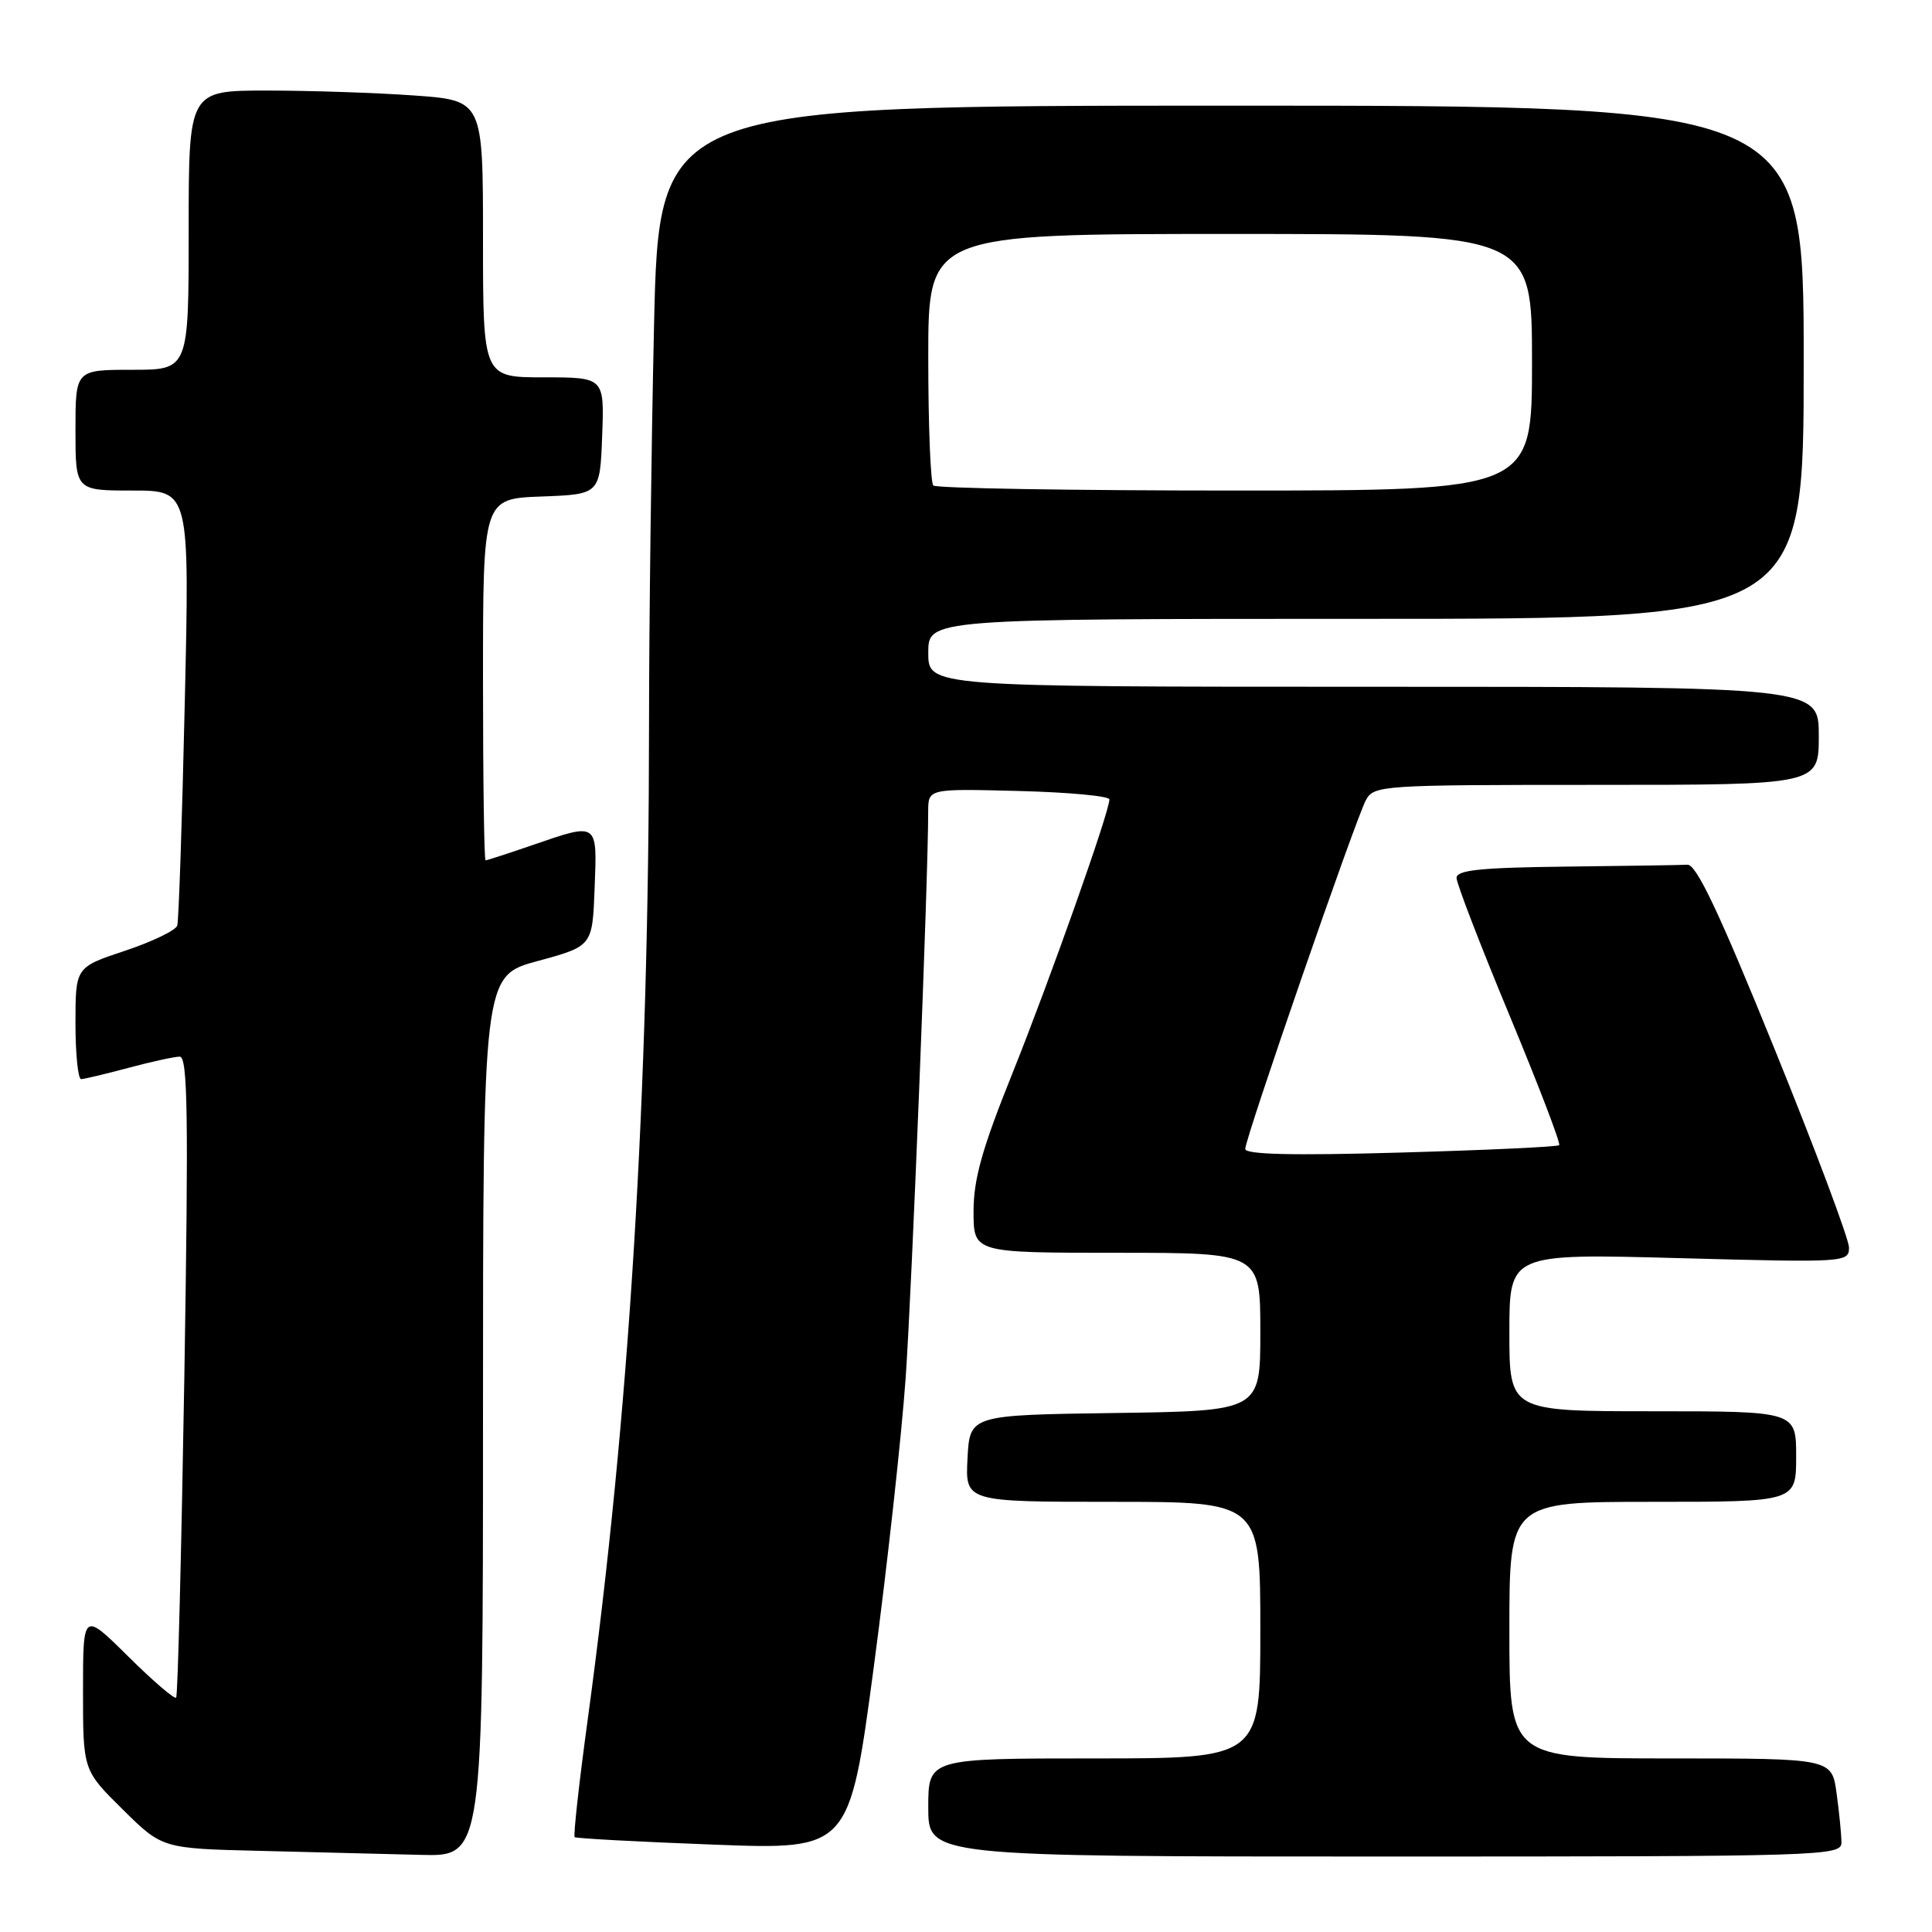 <?xml version="1.0" encoding="UTF-8" standalone="no"?>
<!DOCTYPE svg PUBLIC "-//W3C//DTD SVG 1.1//EN" "http://www.w3.org/Graphics/SVG/1.1/DTD/svg11.dtd" >
<svg xmlns="http://www.w3.org/2000/svg" xmlns:xlink="http://www.w3.org/1999/xlink" version="1.1" viewBox="0 0 256 256">
 <g >
 <path fill="currentColor"
d=" M 64.00 187.65 C 64.00 129.30 64.00 129.30 71.25 127.34 C 78.50 125.37 78.50 125.37 78.79 117.69 C 79.13 108.86 79.30 108.97 70.50 112.00 C 67.30 113.10 64.53 114.00 64.34 114.00 C 64.15 114.00 64.00 103.22 64.00 90.04 C 64.00 66.08 64.00 66.08 71.75 65.79 C 79.50 65.50 79.50 65.50 79.79 57.75 C 80.08 50.00 80.08 50.00 72.04 50.00 C 64.00 50.00 64.00 50.00 64.00 31.65 C 64.00 13.30 64.00 13.30 54.85 12.65 C 49.81 12.29 41.04 12.00 35.35 12.00 C 25.00 12.00 25.00 12.00 25.00 30.50 C 25.00 49.00 25.00 49.00 17.50 49.00 C 10.00 49.00 10.00 49.00 10.00 57.00 C 10.00 65.00 10.00 65.00 17.56 65.00 C 25.13 65.00 25.13 65.00 24.48 93.25 C 24.13 108.79 23.68 122.02 23.49 122.64 C 23.30 123.27 20.19 124.77 16.57 125.98 C 10.00 128.16 10.00 128.16 10.00 135.58 C 10.00 139.66 10.34 142.99 10.75 142.99 C 11.16 142.98 13.97 142.31 17.00 141.50 C 20.02 140.69 23.09 140.02 23.81 140.01 C 24.88 140.00 24.99 147.73 24.43 182.25 C 24.04 205.49 23.56 224.70 23.34 224.94 C 23.12 225.19 20.26 222.73 16.97 219.47 C 11.00 213.56 11.00 213.56 11.00 224.07 C 11.00 234.57 11.00 234.57 16.25 239.75 C 21.50 244.94 21.50 244.94 34.50 245.25 C 41.65 245.42 51.21 245.66 55.75 245.78 C 64.00 246.00 64.00 246.00 64.00 187.65 Z  M 244.00 244.14 C 244.00 243.12 243.71 240.19 243.36 237.64 C 242.73 233.00 242.73 233.00 221.36 233.00 C 200.00 233.00 200.00 233.00 200.00 216.00 C 200.00 199.00 200.00 199.00 219.00 199.00 C 238.00 199.00 238.00 199.00 238.00 193.00 C 238.00 187.00 238.00 187.00 219.00 187.00 C 200.00 187.00 200.00 187.00 200.00 176.55 C 200.00 166.10 200.00 166.10 222.50 166.71 C 244.57 167.30 245.00 167.28 245.00 165.30 C 245.00 164.20 240.55 152.32 235.10 138.90 C 227.83 120.97 224.78 114.52 223.60 114.58 C 222.72 114.63 215.47 114.74 207.50 114.83 C 196.18 114.96 193.00 115.29 193.00 116.33 C 193.00 117.06 196.15 125.24 200.00 134.50 C 203.85 143.76 206.82 151.52 206.60 151.74 C 206.37 151.96 196.92 152.40 185.60 152.72 C 171.32 153.13 165.00 152.98 165.00 152.24 C 165.00 150.82 179.59 108.63 180.98 106.04 C 182.04 104.06 182.92 104.00 211.54 104.00 C 241.00 104.00 241.00 104.00 241.00 97.50 C 241.00 91.00 241.00 91.00 182.00 91.00 C 123.00 91.00 123.00 91.00 123.00 86.50 C 123.00 82.00 123.00 82.00 181.00 82.00 C 239.00 82.00 239.00 82.00 239.00 48.00 C 239.00 14.00 239.00 14.00 163.16 14.00 C 87.32 14.00 87.32 14.00 86.66 43.25 C 86.30 59.34 86.00 83.07 86.00 96.00 C 85.98 145.37 83.39 187.38 77.88 227.81 C 76.73 236.24 75.95 243.26 76.15 243.43 C 76.34 243.60 84.61 244.05 94.52 244.42 C 112.55 245.11 112.55 245.11 115.79 220.81 C 117.57 207.44 119.47 190.20 120.01 182.50 C 120.84 170.54 122.99 116.59 122.99 107.50 C 123.00 104.50 123.00 104.50 135.00 104.81 C 141.60 104.98 147.00 105.48 147.00 105.93 C 147.00 107.60 139.09 129.92 134.13 142.27 C 130.13 152.22 129.00 156.24 129.00 160.52 C 129.00 166.00 129.00 166.00 148.00 166.00 C 167.00 166.00 167.00 166.00 167.00 176.48 C 167.00 186.96 167.00 186.96 147.75 187.23 C 128.50 187.50 128.50 187.50 128.20 193.25 C 127.90 199.00 127.90 199.00 147.45 199.00 C 167.00 199.00 167.00 199.00 167.00 216.00 C 167.00 233.00 167.00 233.00 145.00 233.00 C 123.00 233.00 123.00 233.00 123.00 239.50 C 123.00 246.00 123.00 246.00 183.50 246.00 C 241.82 246.00 244.00 245.93 244.00 244.14 Z  M 123.67 64.33 C 123.30 63.97 123.00 56.32 123.00 47.33 C 123.00 31.00 123.00 31.00 163.00 31.00 C 203.00 31.00 203.00 31.00 203.00 48.00 C 203.00 65.00 203.00 65.00 163.67 65.00 C 142.03 65.00 124.03 64.70 123.67 64.33 Z "/>
</g>
</svg>